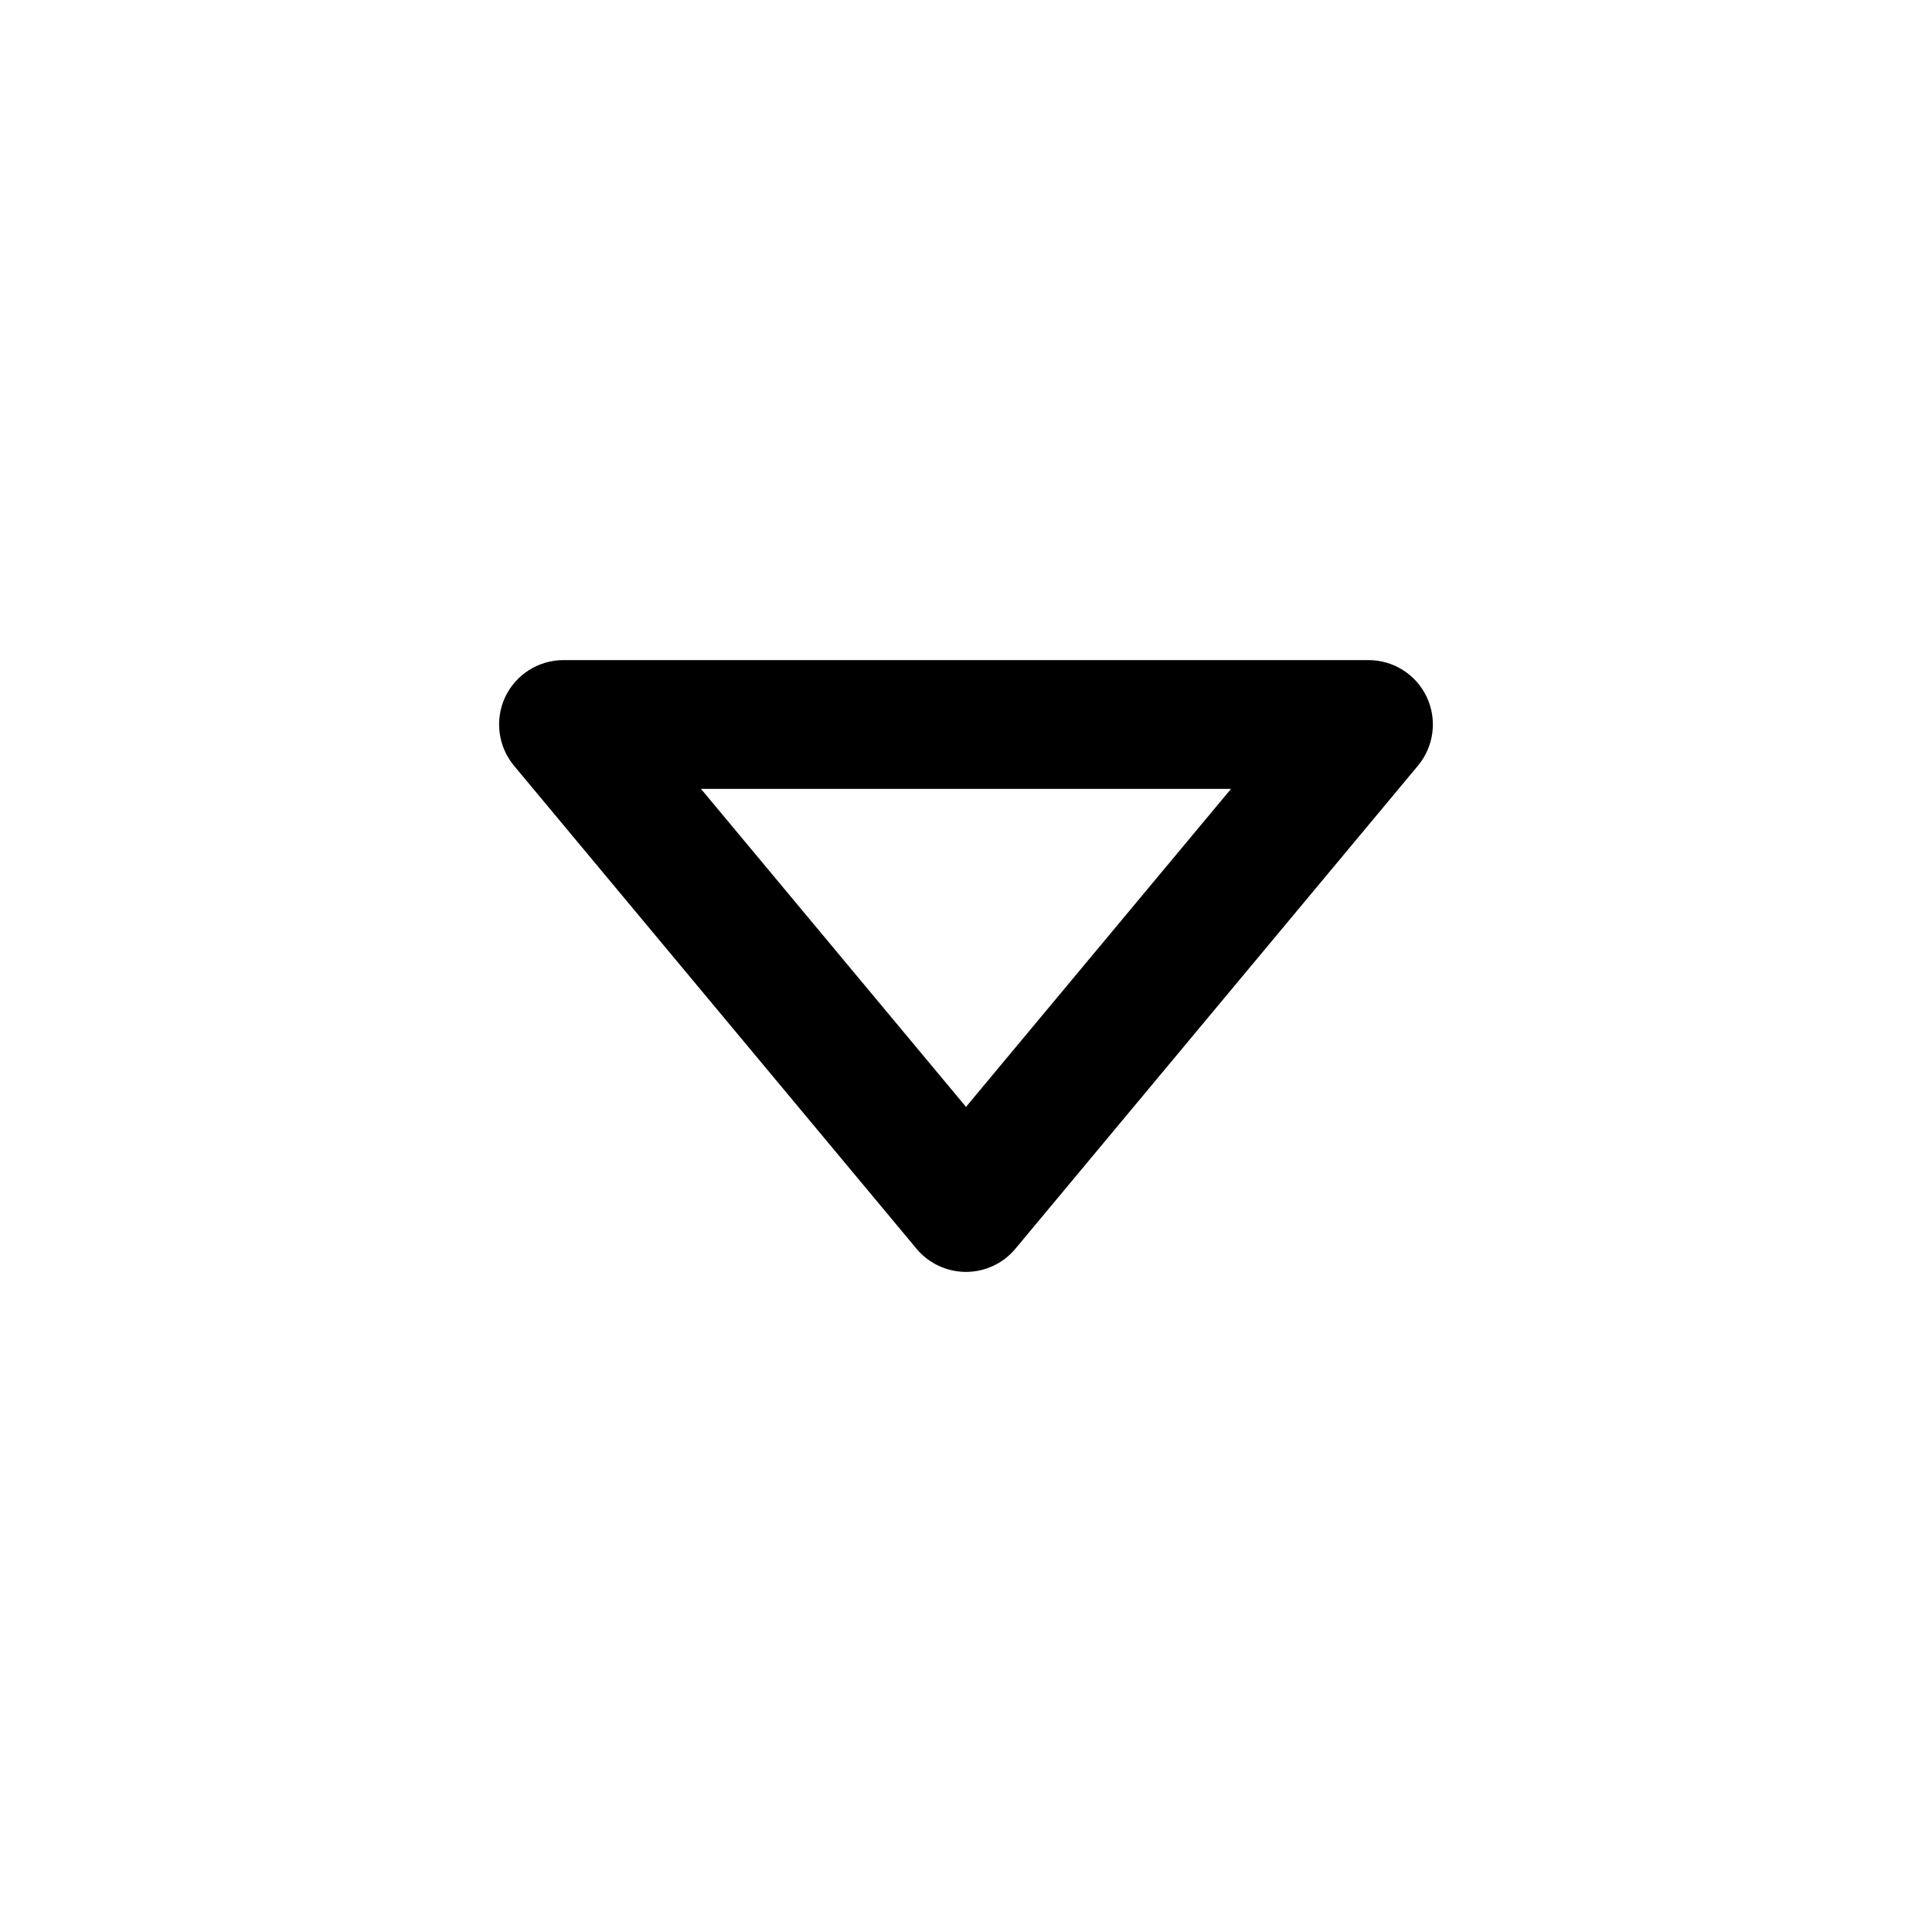 <svg width="24" height="24" viewBox="0 0 24 24" fill="none" xmlns="http://www.w3.org/2000/svg" data-karrot-ui-icon="true">
  <path fill-rule="evenodd" clip-rule="evenodd" d="M12 15.8C12.237 15.8 12.463 15.694 12.614 15.512L17.614 9.512C17.813 9.273 17.856 8.942 17.724 8.66C17.593 8.379 17.31 8.2 17 8.2H7C6.69 8.2 6.407 8.379 6.275 8.66C6.144 8.942 6.187 9.273 6.385 9.512L11.385 15.512C11.537 15.694 11.762 15.8 12 15.8ZM8.708 9.8H15.292L12 13.75L8.708 9.8Z" fill="currentColor"/>
</svg>
